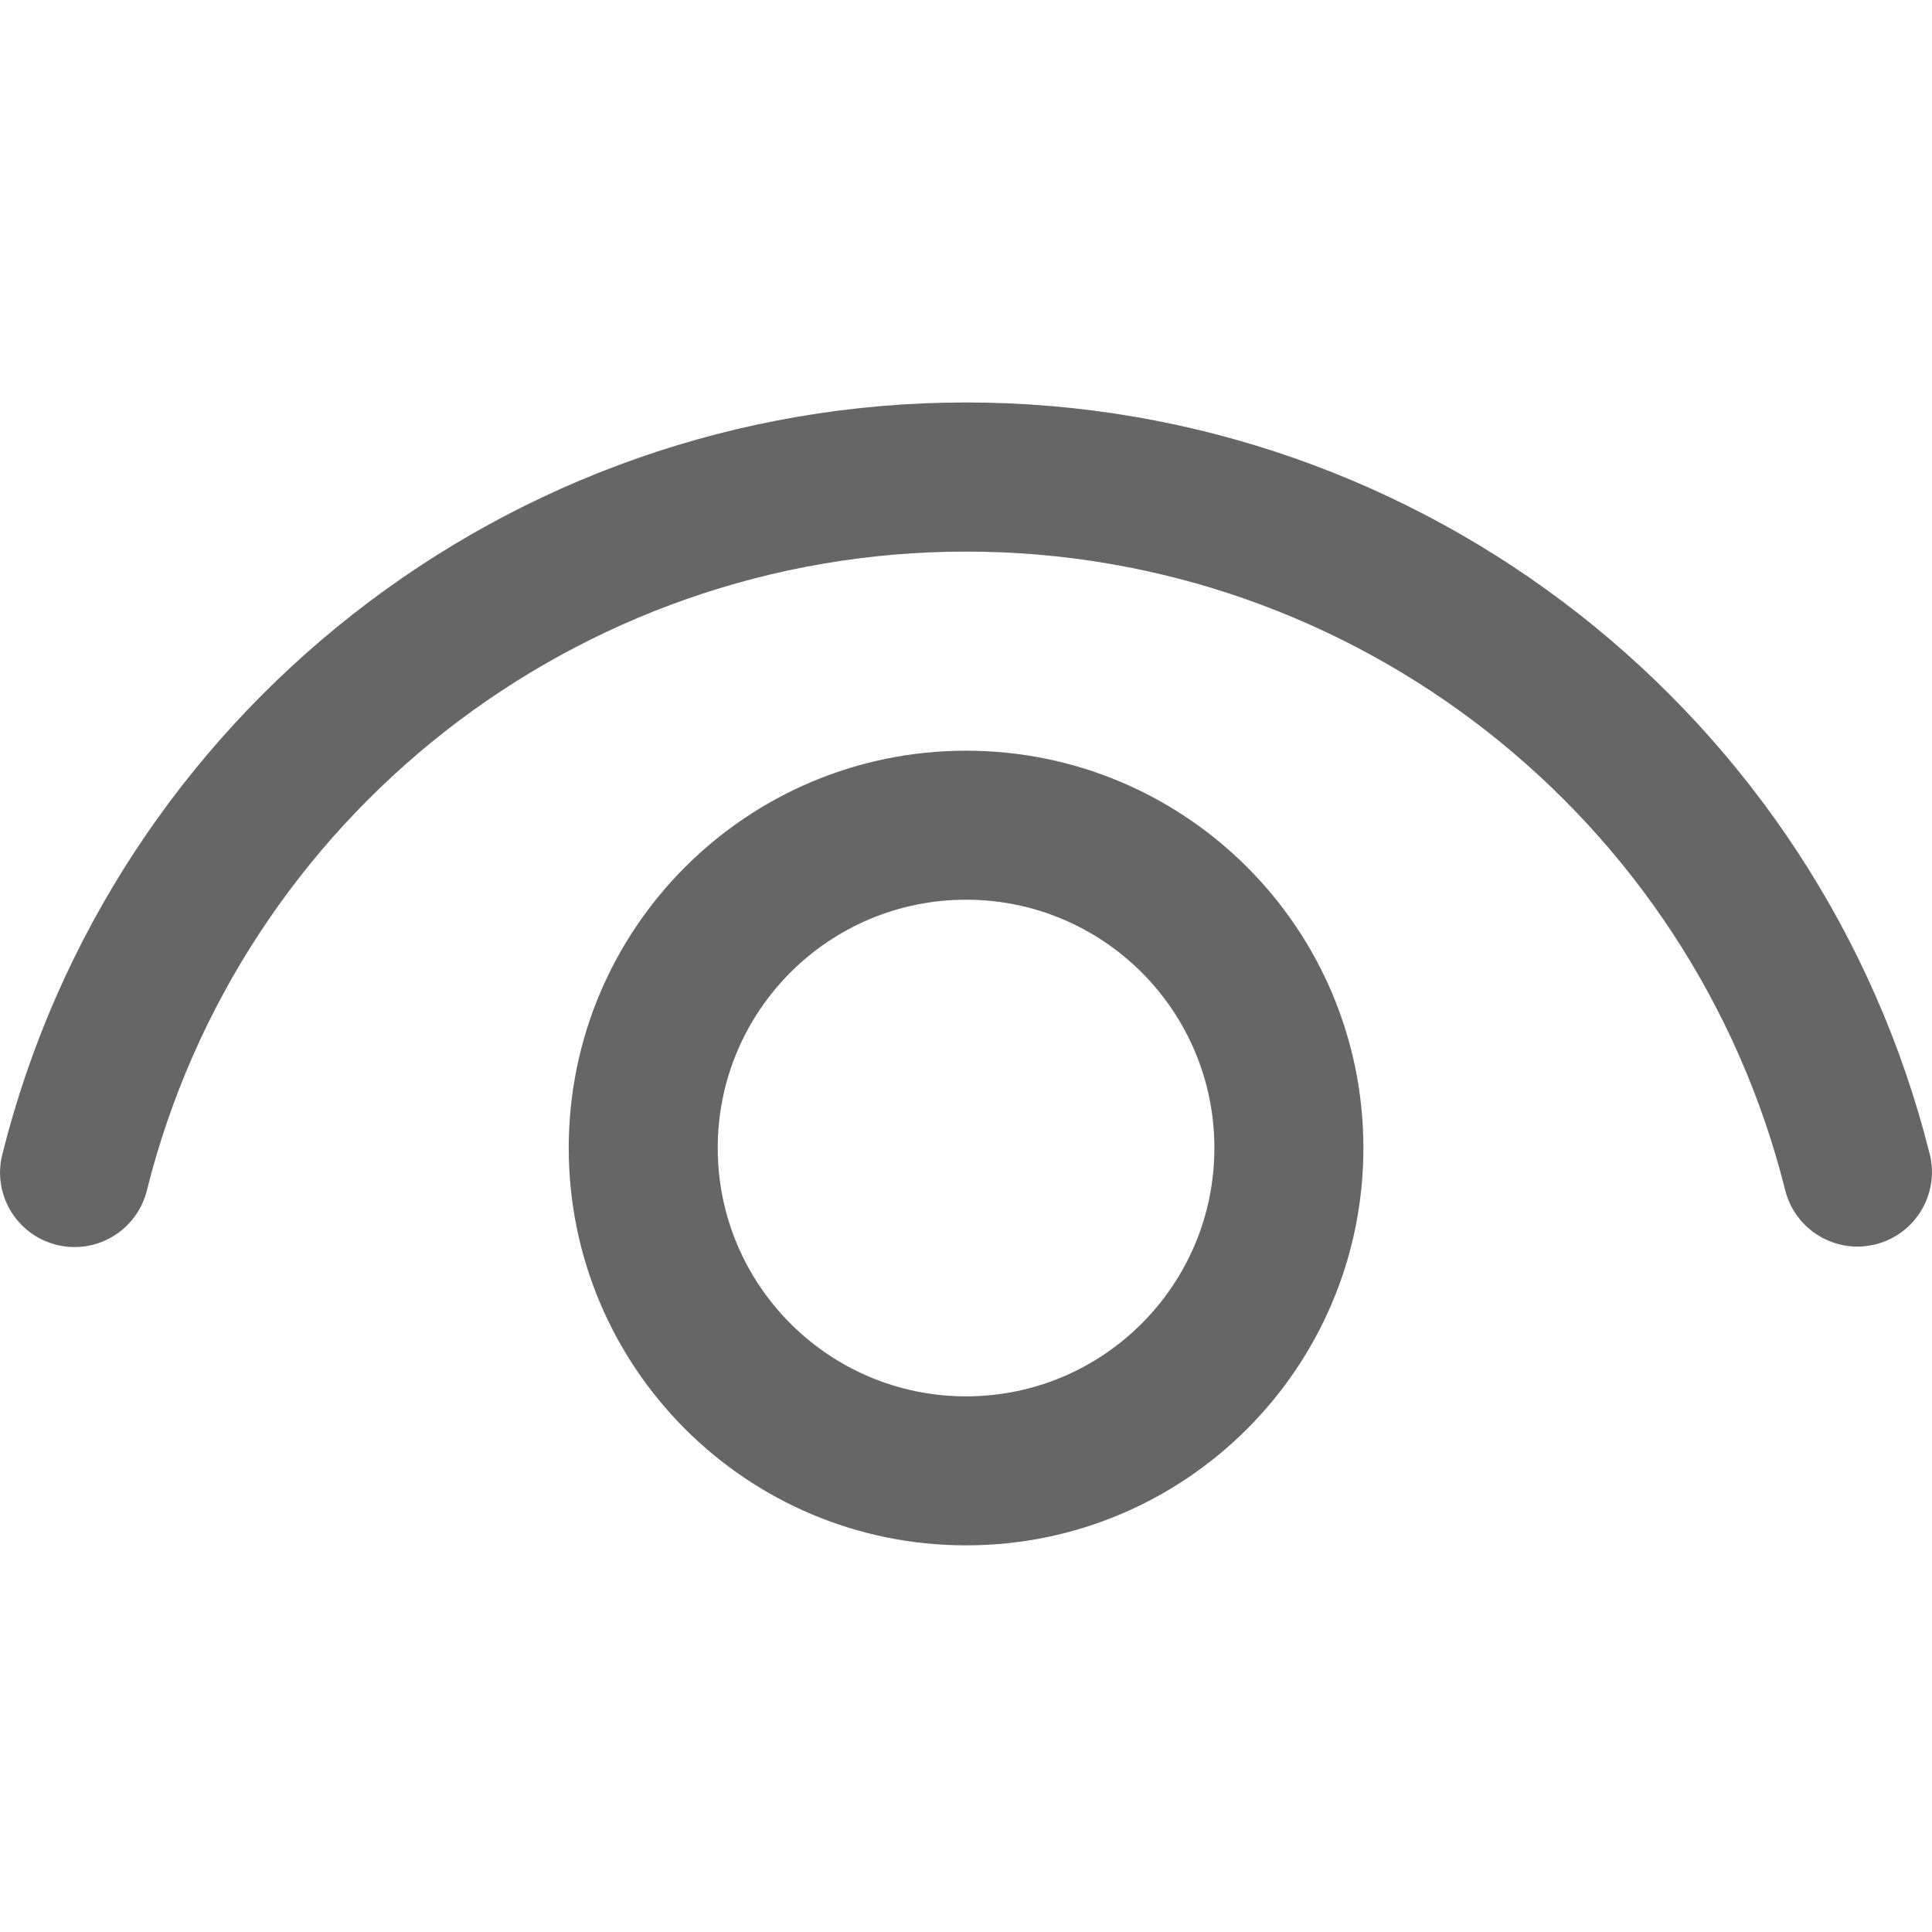 <svg width="16" height="16" viewBox="0 0 16 16" fill="none" xmlns="http://www.w3.org/2000/svg">
<path d="M8.001 6.217C9.818 6.217 11.291 7.69 11.291 9.507C11.291 11.325 9.818 12.798 8.001 12.798C6.183 12.798 4.71 11.325 4.71 9.507C4.71 7.69 6.183 6.217 8.001 6.217ZM8.001 7.451C6.865 7.451 5.944 8.371 5.944 9.507C5.944 10.643 6.865 11.564 8.001 11.564C9.136 11.564 10.057 10.643 10.057 9.507C10.057 8.371 9.136 7.451 8.001 7.451ZM8.001 3.333C11.796 3.333 15.072 5.925 15.981 9.557C16.064 9.887 15.863 10.222 15.533 10.305C15.202 10.388 14.867 10.187 14.784 9.856C14.012 6.771 11.226 4.568 8.001 4.568C4.773 4.568 1.987 6.772 1.216 9.86C1.133 10.191 0.798 10.392 0.468 10.309C0.137 10.226 -0.064 9.892 0.019 9.561C0.926 5.927 4.203 3.333 8.001 3.333Z" fill="#666666"/>
</svg>
